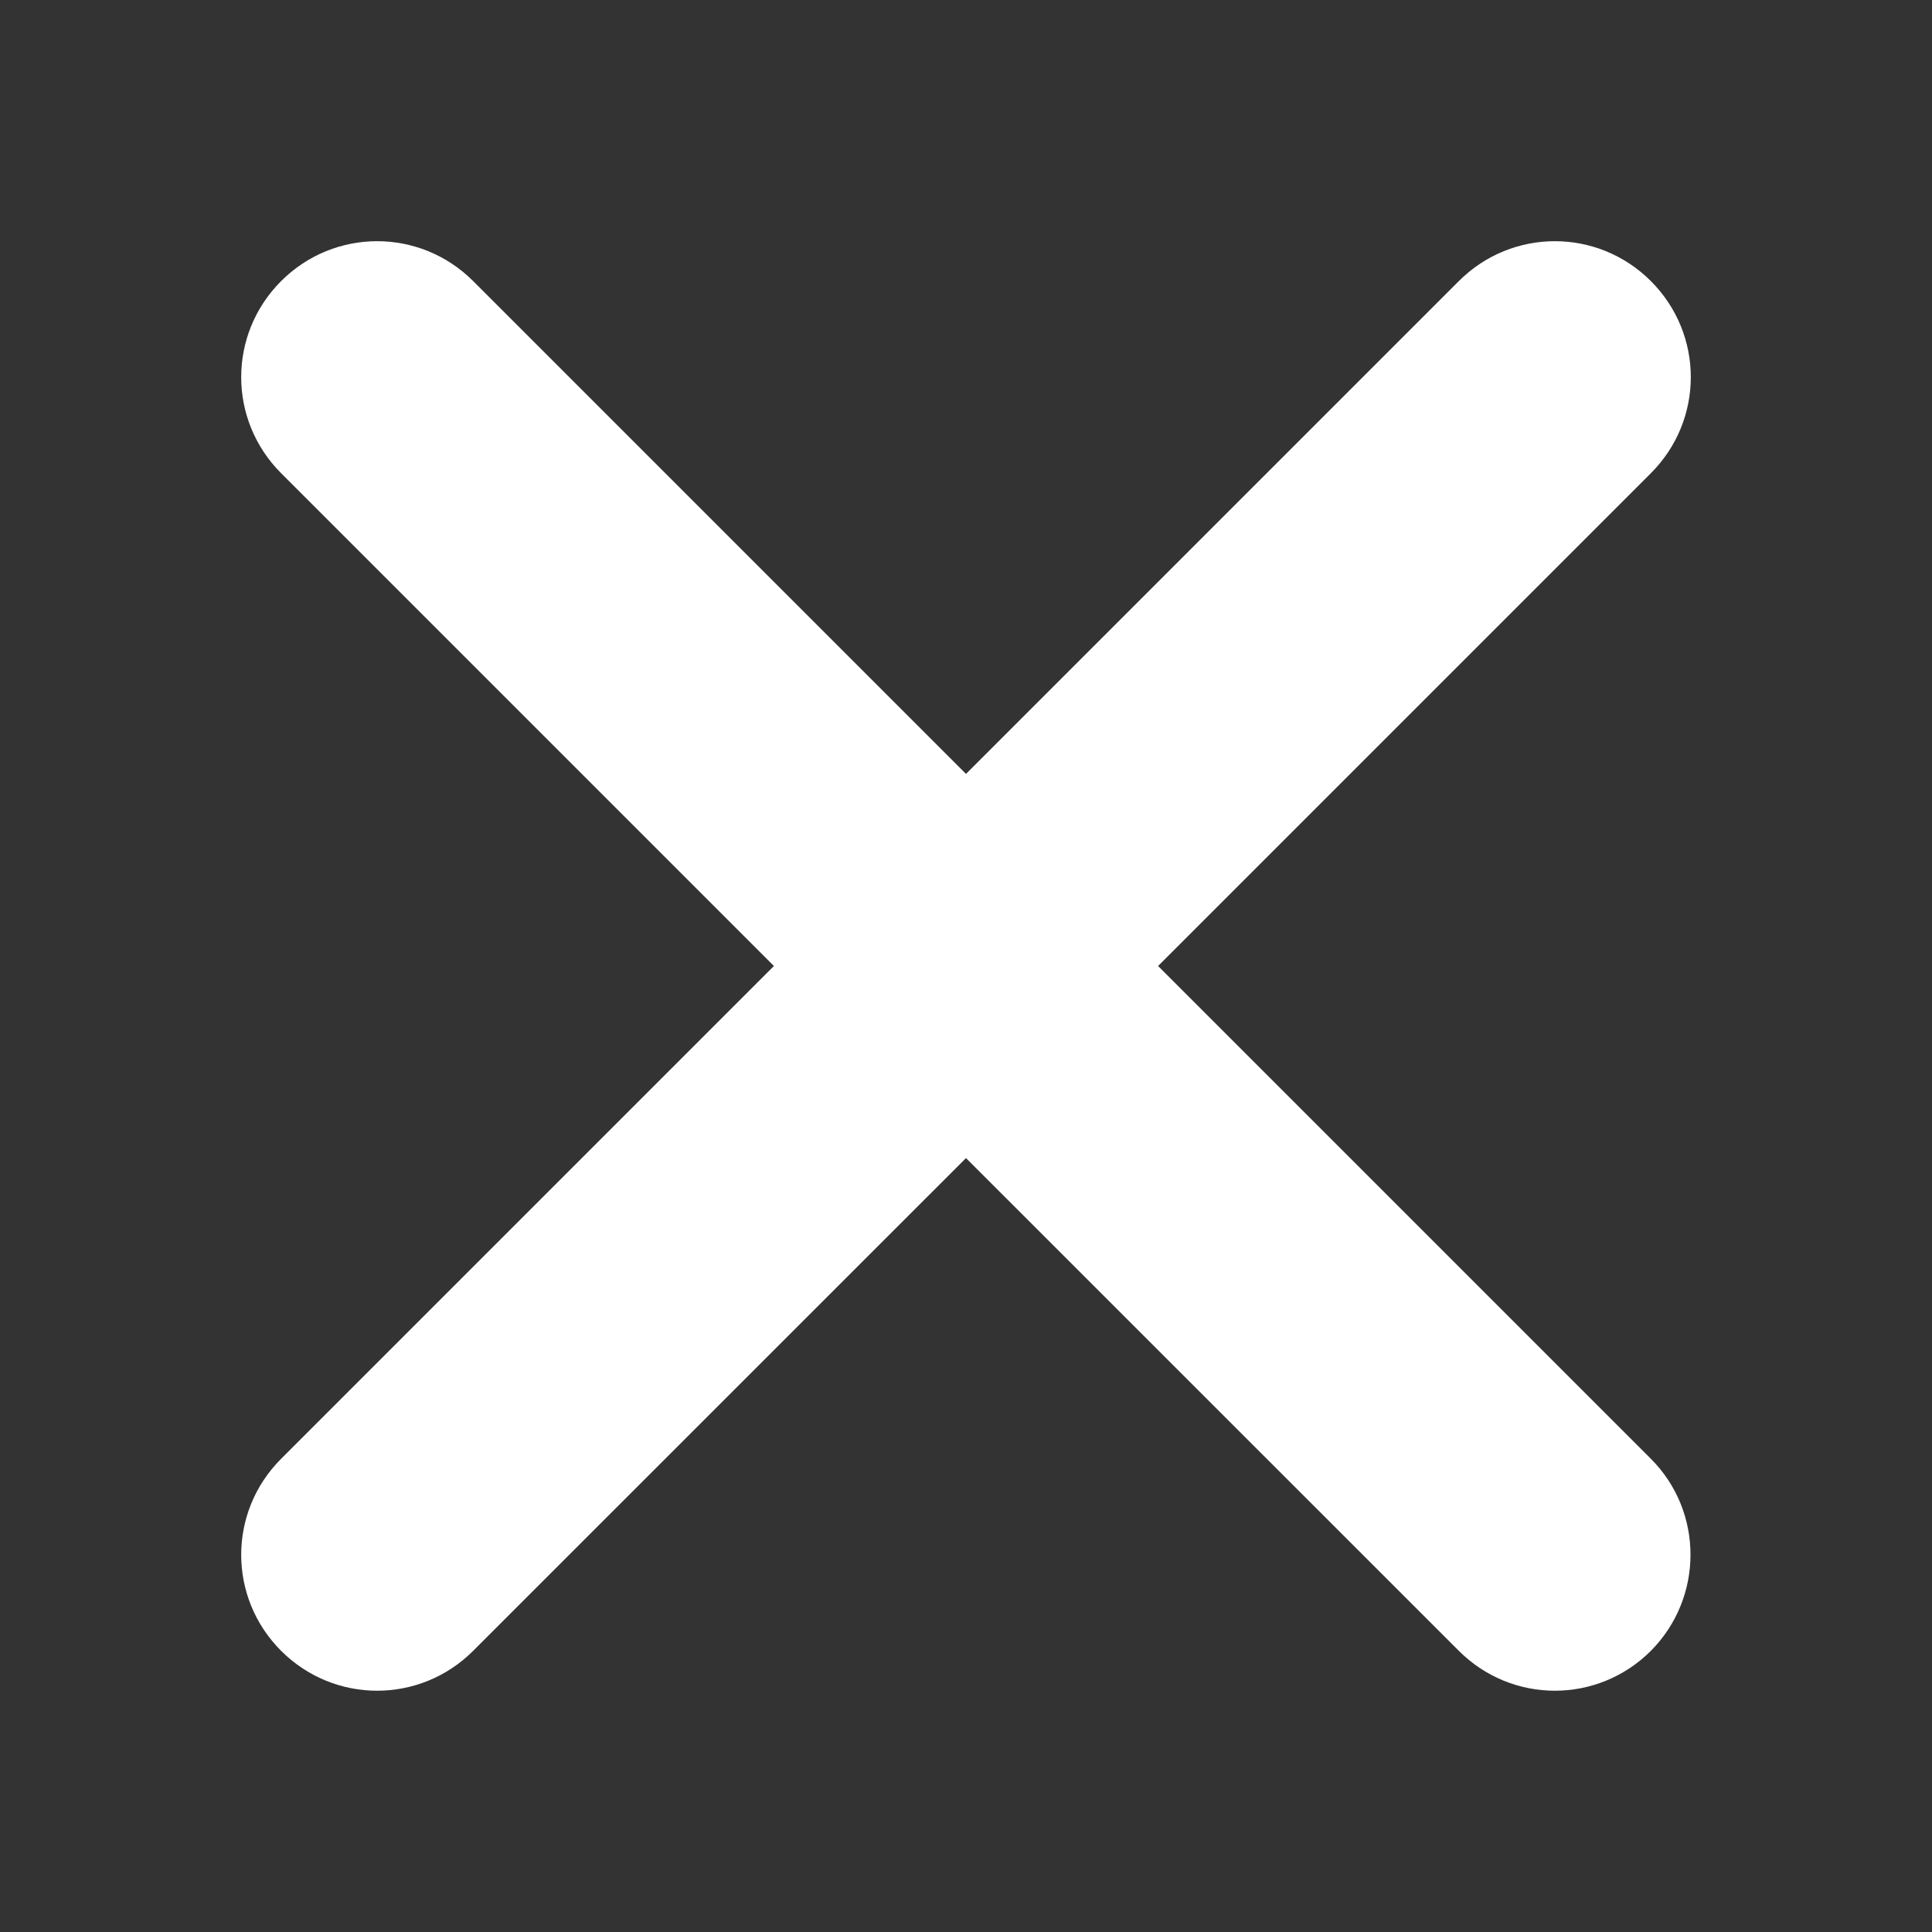 <svg width="24" height="24" viewBox="0 0 24 24" fill="none" xmlns="http://www.w3.org/2000/svg">
<rect x="0" y="0" width="24" height="24" fill="#333333" stroke="none"/>
<path d="M20.508 18.122L14.386 12L20.508 5.878C21.169 5.217 21.169 4.153 20.508 3.492C19.847 2.831 18.783 2.831 18.122 3.492L12 9.614L5.878 3.492C5.217 2.831 4.153 2.831 3.492 3.492C2.831 4.153 2.831 5.217 3.492 5.878L9.614 12L3.492 18.122C2.831 18.782 2.831 19.846 3.492 20.507C4.153 21.168 5.217 21.168 5.878 20.507L12 14.386L18.122 20.507C18.783 21.168 19.847 21.168 20.508 20.507C21.164 19.846 21.164 18.778 20.508 18.122Z" fill="white"/>
</svg>
